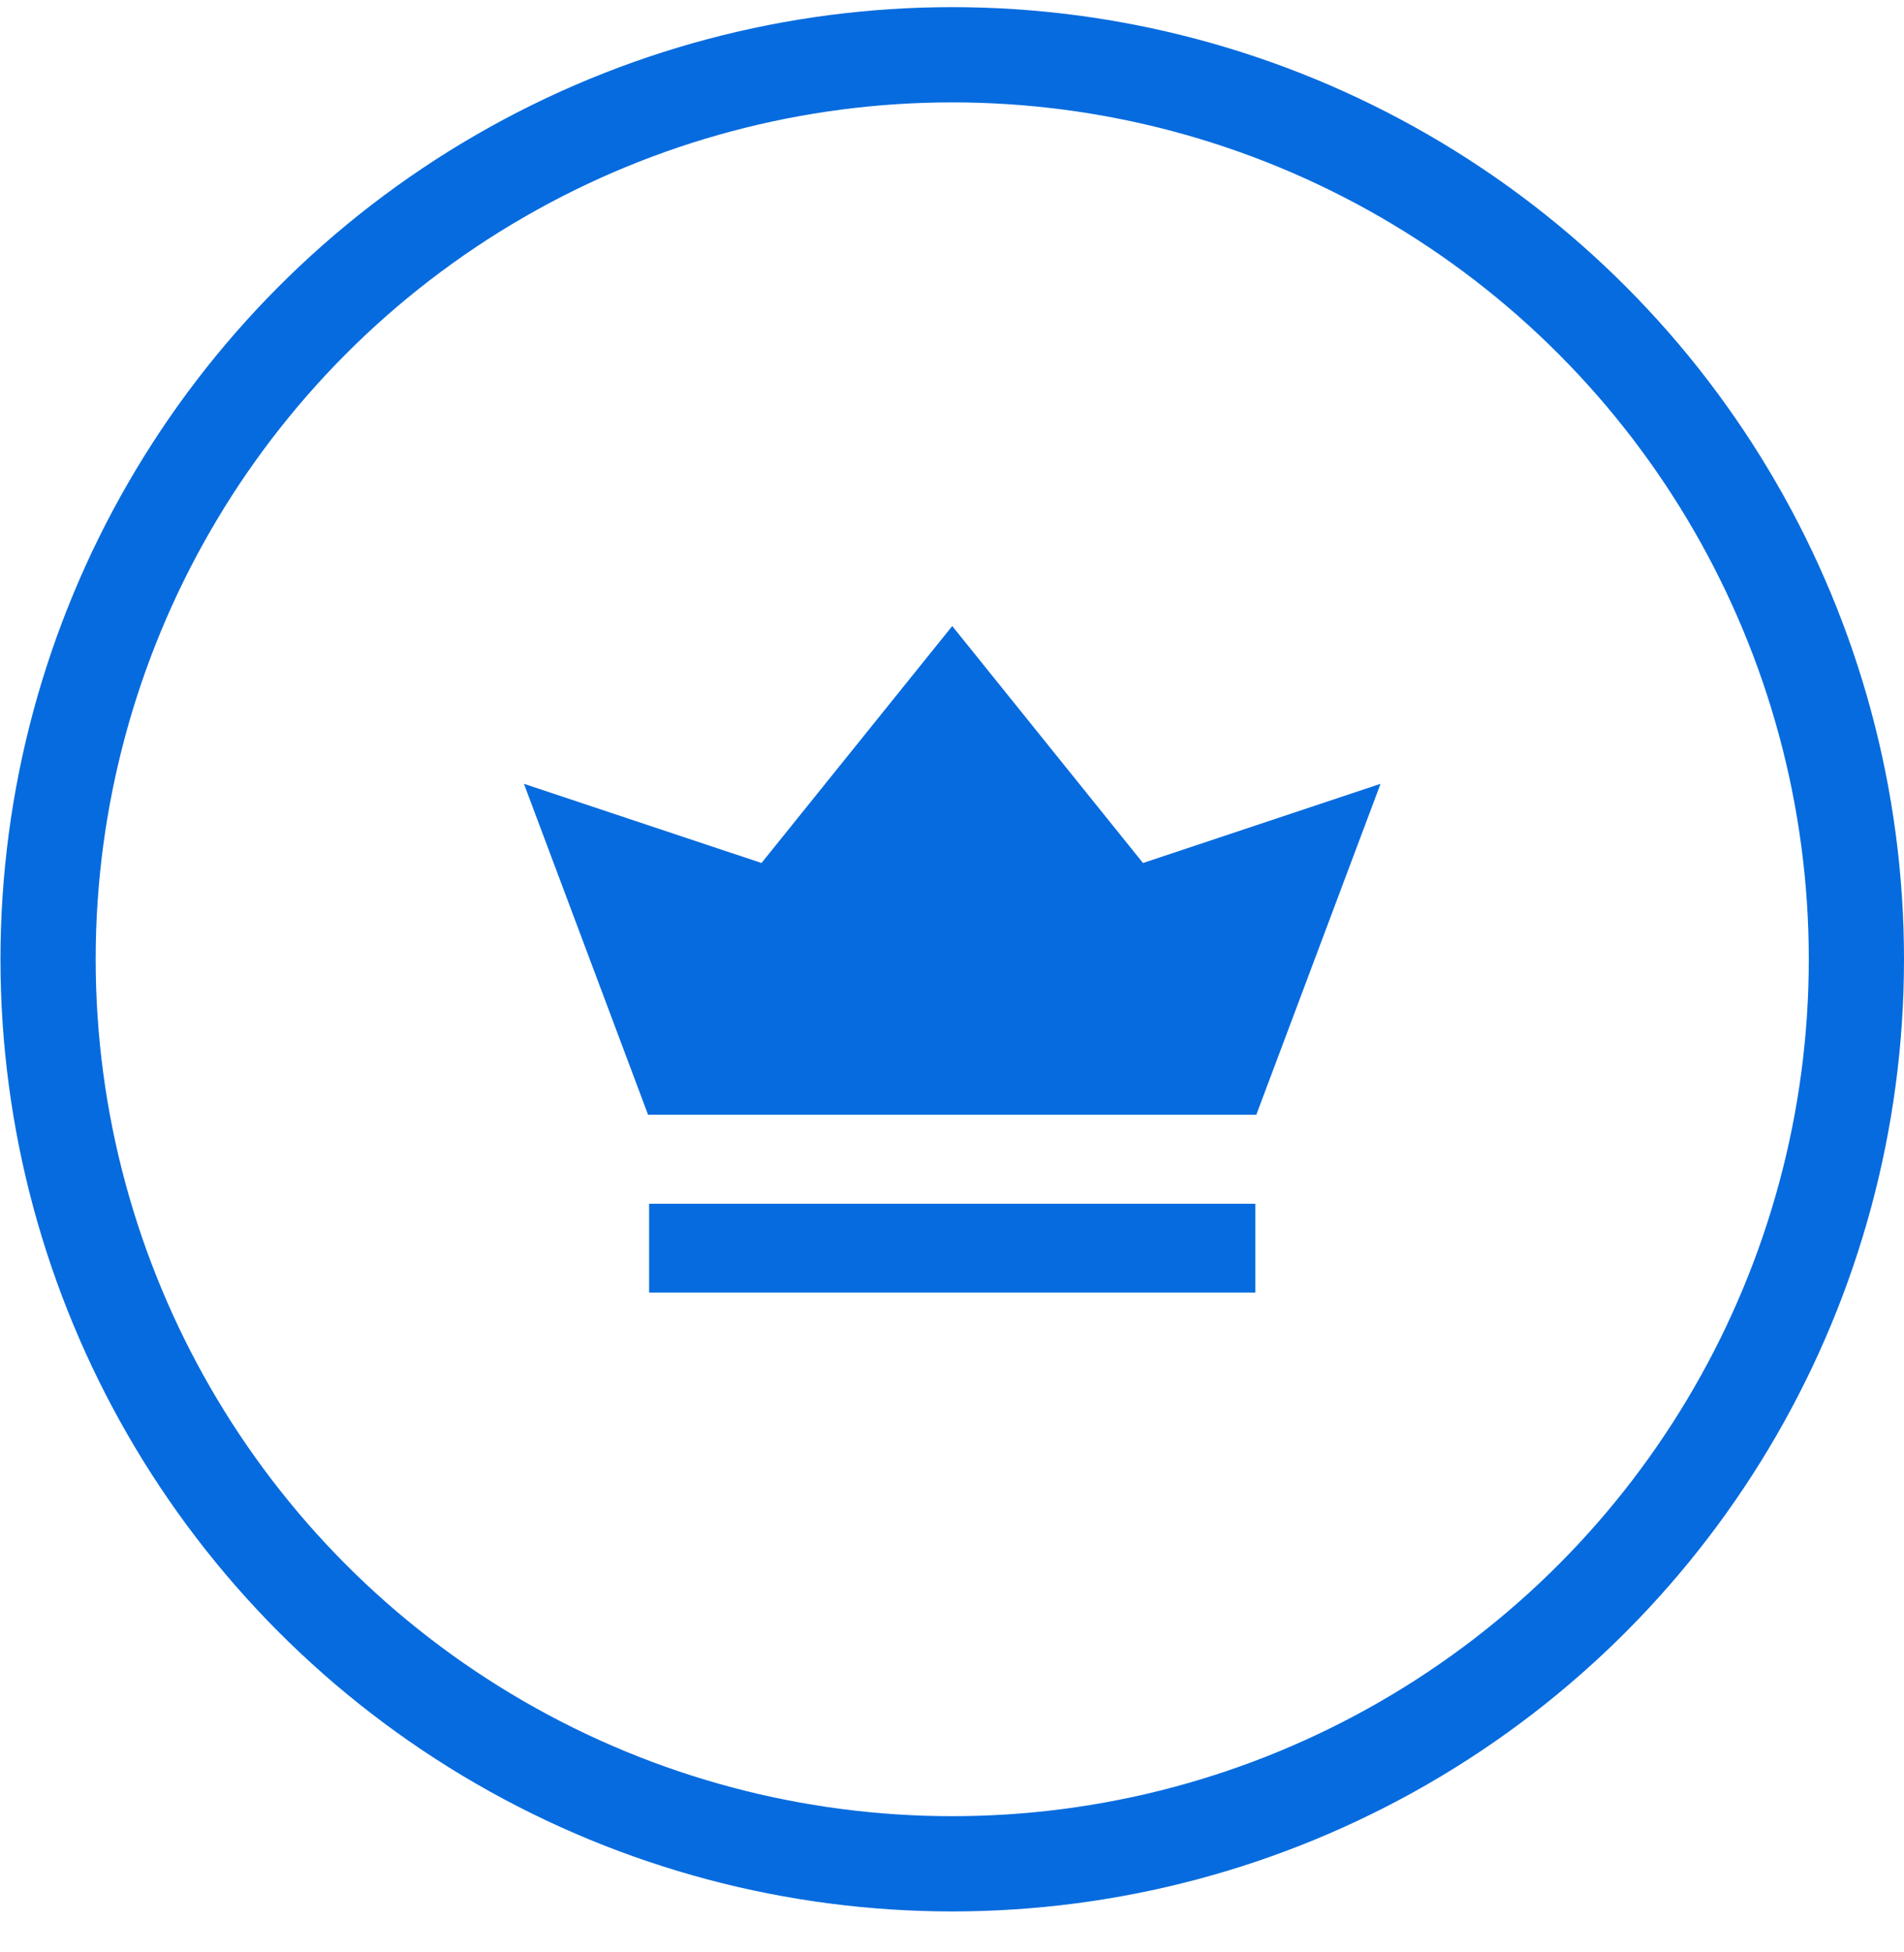 <svg width="40" height="41" viewBox="0 0 40 41" fill="none" xmlns="http://www.w3.org/2000/svg">
<circle cx="20.005" cy="20.145" r="18.995" stroke="#066BDE" stroke-width="2"/>
<path fill-rule="evenodd" clip-rule="evenodd" d="M26.373 27.145H13.637V25.279H26.373V27.145ZM26.393 23.41H13.615L11.007 16.46L15.998 18.123L20.005 13.147L24.012 18.123L29.003 16.46L26.393 23.41Z" fill="#066BDE"/>
</svg>
